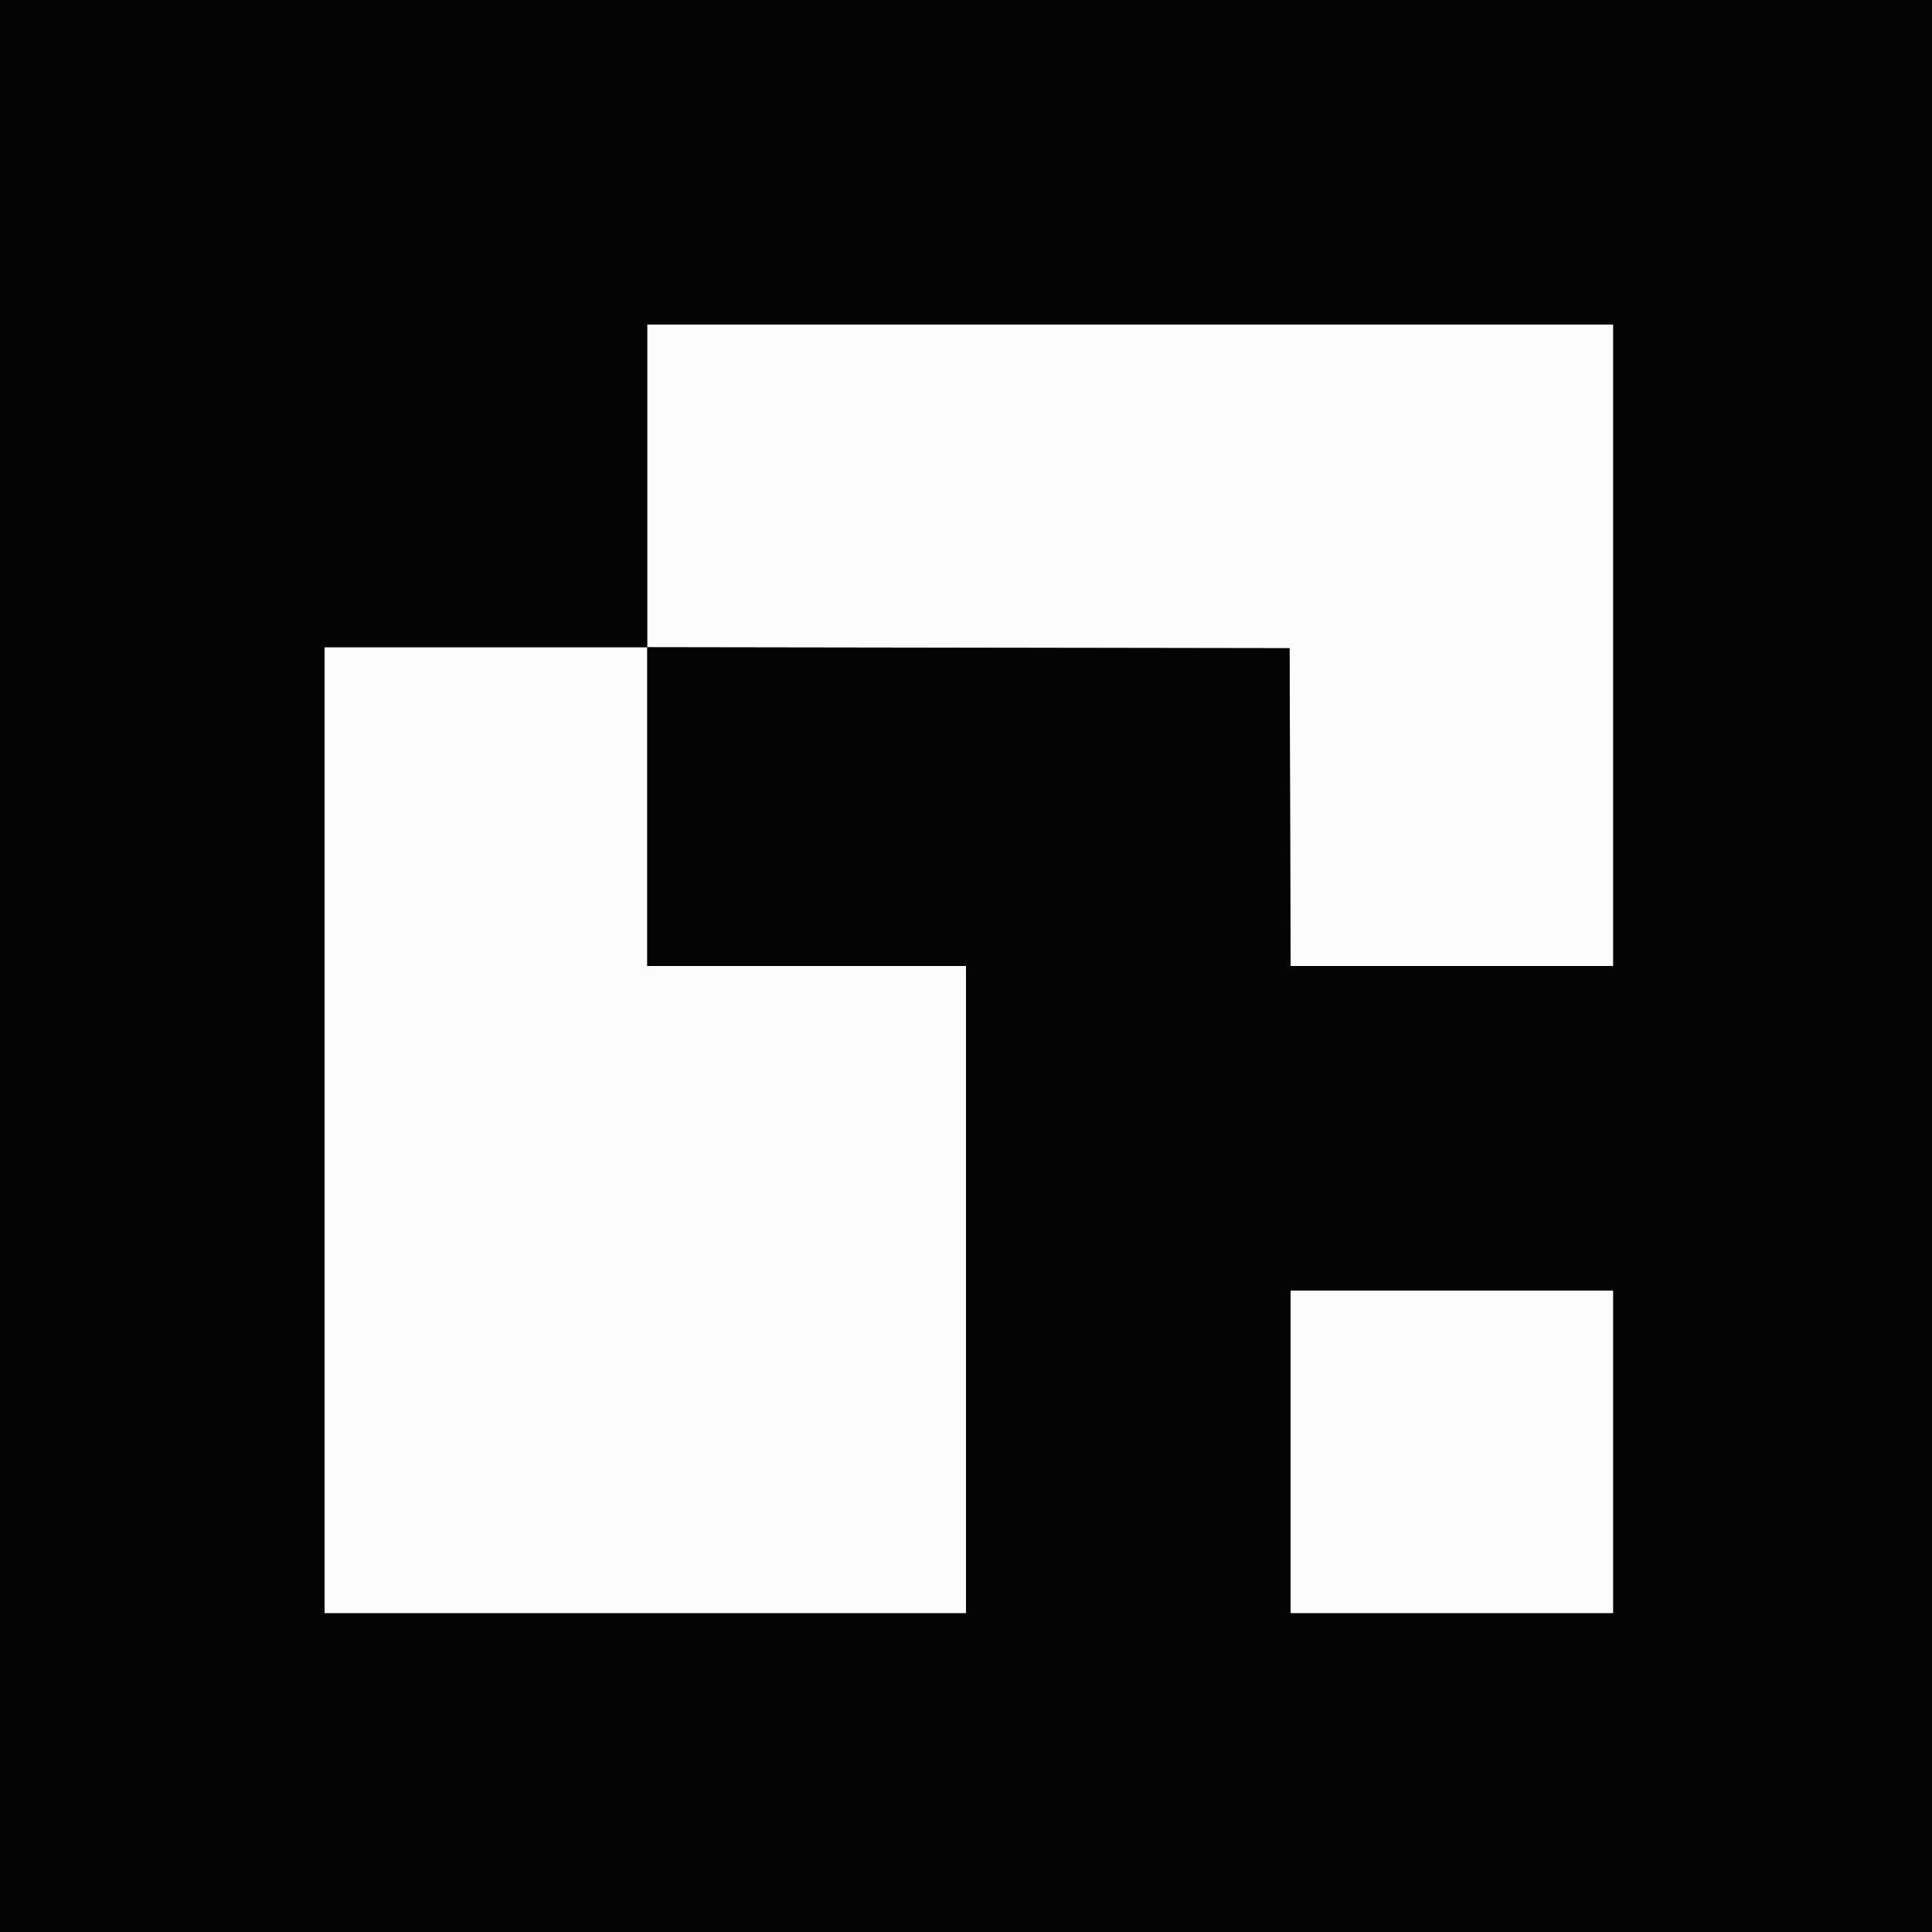 <svg id="svg" version="1.1" xmlns="http://www.w3.org/2000/svg" xmlns:xlink="http://www.w3.org/1999/xlink" width="400" height="400" viewBox="0, 0, 400,400"><rect x="0" y="0" width="400" height="400" fill="#808080" stroke="none"/><g id="svgg"><path id="path0" d="M134.000 100.600 L 134.000 134.000 100.600 134.000 L 67.200 134.000 67.200 234.000 L 67.200 334.000 133.600 334.000 L 200.000 334.000 200.000 267.000 L 200.000 200.000 167.000 200.000 L 134.000 200.000 134.000 166.999 L 134.000 133.998 200.500 134.099 L 267.000 134.200 267.102 167.100 L 267.205 200.000 300.602 200.000 L 334.000 200.000 334.000 133.600 L 334.000 67.200 234.000 67.200 L 134.000 67.200 134.000 100.600 M267.200 300.600 L 267.200 334.000 300.600 334.000 L 334.000 334.000 334.000 300.600 L 334.000 267.200 300.600 267.200 L 267.200 267.200 267.200 300.600 " stroke="none" fill="#fcfcfc" fill-rule="evenodd"></path><path id="path1" d="M0.000 200.000 L 0.000 400.000 200.000 400.000 L 400.000 400.000 400.000 200.000 L 400.000 0.000 200.000 0.000 L 0.000 0.000 0.000 200.000 M334.000 133.600 L 334.000 200.000 300.602 200.000 L 267.205 200.000 267.102 167.100 L 267.000 134.200 200.500 134.099 L 134.000 133.998 134.000 166.999 L 134.000 200.000 167.000 200.000 L 200.000 200.000 200.000 267.000 L 200.000 334.000 133.600 334.000 L 67.200 334.000 67.200 234.000 L 67.200 134.000 100.600 134.000 L 134.000 134.000 134.000 100.600 L 134.000 67.200 234.000 67.200 L 334.000 67.200 334.000 133.600 M334.000 300.600 L 334.000 334.000 300.600 334.000 L 267.200 334.000 267.200 300.600 L 267.200 267.200 300.600 267.200 L 334.000 267.200 334.000 300.600 " stroke="none" fill="#040404" fill-rule="evenodd"></path></g></svg>